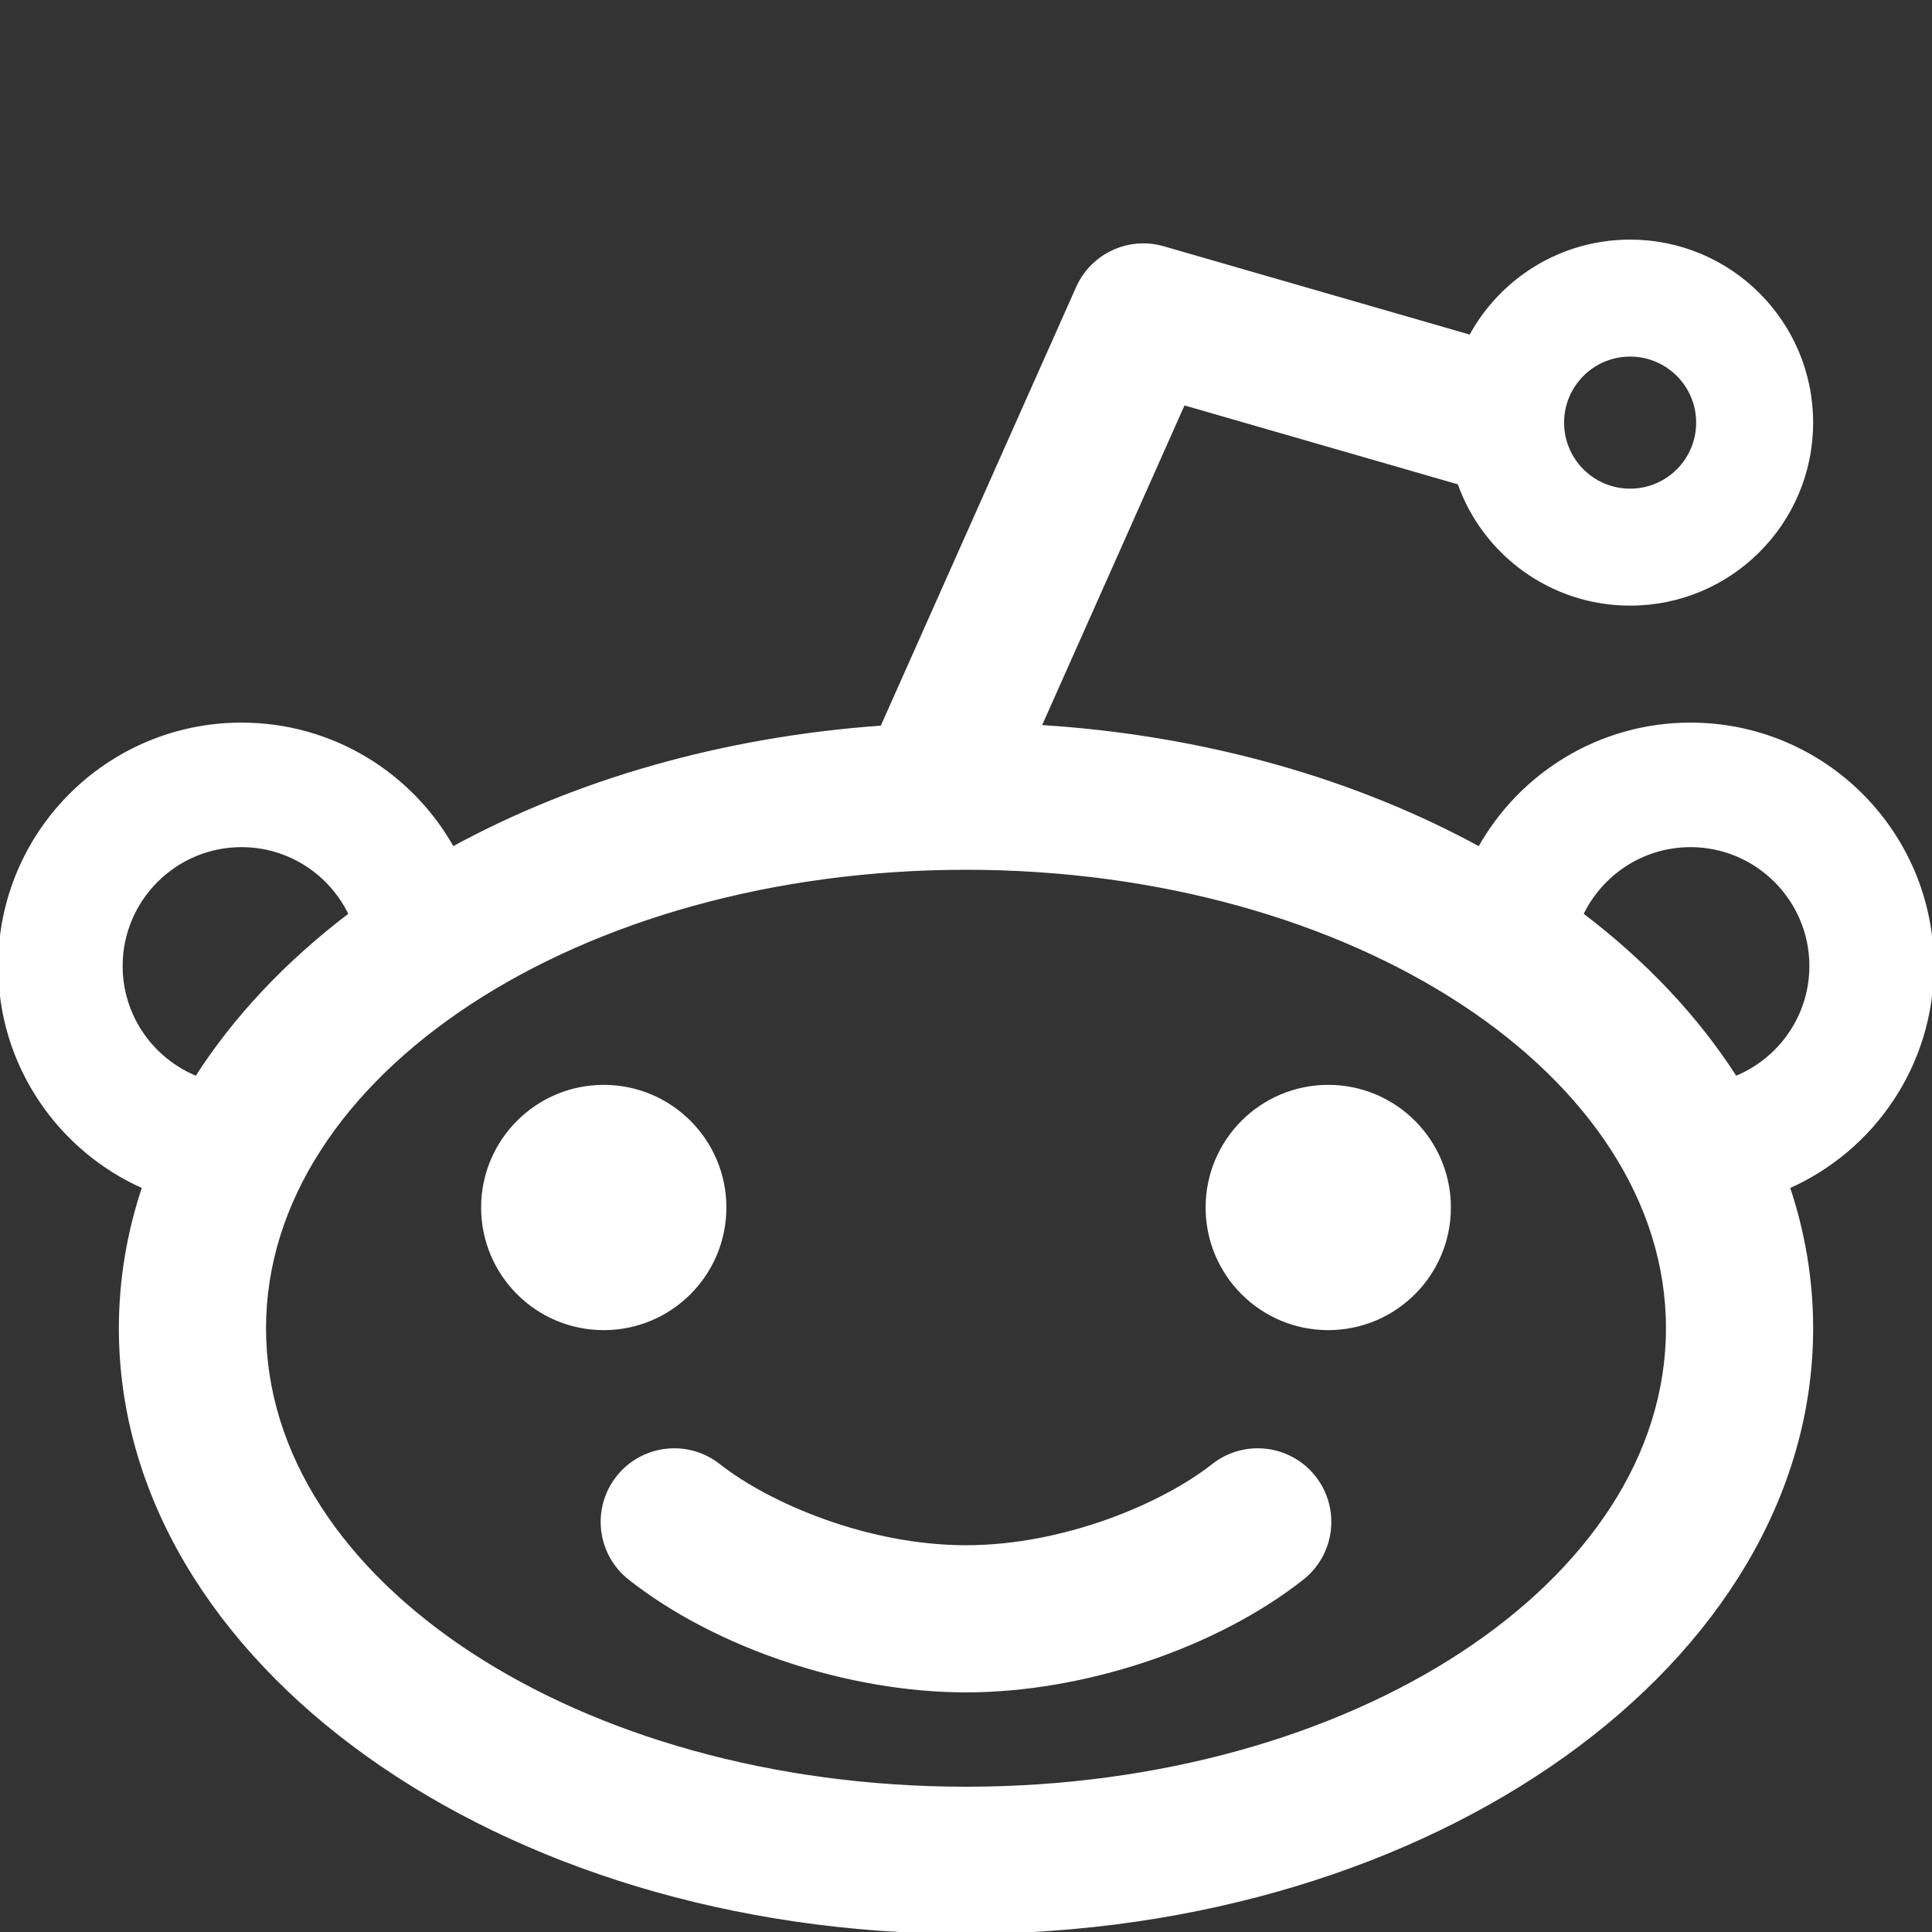 <?xml version="1.0" encoding="utf-8"?>
<!-- Generated by IcoMoon.io GPL / CC BY 4.0 -->
<!DOCTYPE svg PUBLIC "-//W3C//DTD SVG 1.1//EN" "http://www.w3.org/Graphics/SVG/1.1/DTD/svg11.dtd">
<svg version="1.1" xmlns="http://www.w3.org/2000/svg" xmlns:xlink="http://www.w3.org/1999/xlink" width="512" height="512" viewBox="0 0 512 512" style="color: white; stroke: white; fill: white;">
<rect x="0" y="0" width="512" height="512" fill="#333333" stroke="none"/>
<g id="icomoon-ignore">
</g>
<path d="M128 320c0-17.673 14.327-32 32-32s32 14.327 32 32c0 17.673-14.327 32-32 32s-32-14.327-32-32zM320 320c0-17.673 14.327-32 32-32s32 14.327 32 32c0 17.673-14.327 32-32 32s-32-14.327-32-32zM321.556 388.389c8.241-6.493 20.188-5.077 26.682 3.166s5.076 20.189-3.167 26.683c-22.948 18.079-57.911 29.762-89.071 29.762s-66.124-11.683-89.072-29.761c-8.243-6.495-9.66-18.441-3.166-26.684 6.495-8.241 18.441-9.659 26.683-3.166 13.211 10.409 39.361 21.611 65.555 21.611s52.344-11.202 65.556-21.611zM512 256c0-35.346-28.654-64-64-64-24.058 0-44.996 13.285-55.926 32.91-32.896-17.997-72.976-29.623-116.64-32.304l38.191-85.763 73.097 21.1c6.576 18.671 24.359 32.057 45.278 32.057 26.51 0 48-21.49 48-48s-21.49-48-48-48c-18.28 0-34.171 10.221-42.277 25.257l-81.453-23.512c-9.112-2.629-18.769 1.861-22.626 10.526l-51.885 116.513c-42.569 2.998-81.631 14.511-113.818 32.118-10.932-19.625-31.883-32.902-55.941-32.902-35.346 0-64 28.654-64 64 0 26.156 15.701 48.627 38.186 58.551-4.035 12.014-6.186 24.552-6.186 37.449 0 88.365 100.288 160 224 160s224-71.635 224-160c0-12.896-2.15-25.431-6.184-37.443 22.485-9.925 38.184-32.401 38.184-58.557zM432 94c9.941 0 18 8.059 18 18s-8.059 18-18 18-18-8.059-18-18 8.059-18 18-18zM32 256c0-17.645 14.355-32 32-32 12.754 0 23.786 7.502 28.923 18.323-16.724 12.683-30.583 27.313-40.833 43.369-11.762-4.735-20.090-16.256-20.090-29.692zM256 474c-102.725 0-186-54.621-186-122s83.275-122 186-122c102.725 0 186 54.621 186 122s-83.275 122-186 122zM459.91 285.692c-10.25-16.056-24.109-30.686-40.833-43.369 5.138-10.821 16.169-18.323 28.923-18.323 17.645 0 32 14.355 32 32 0 13.436-8.328 24.957-20.090 29.692z"></path>
</svg>
